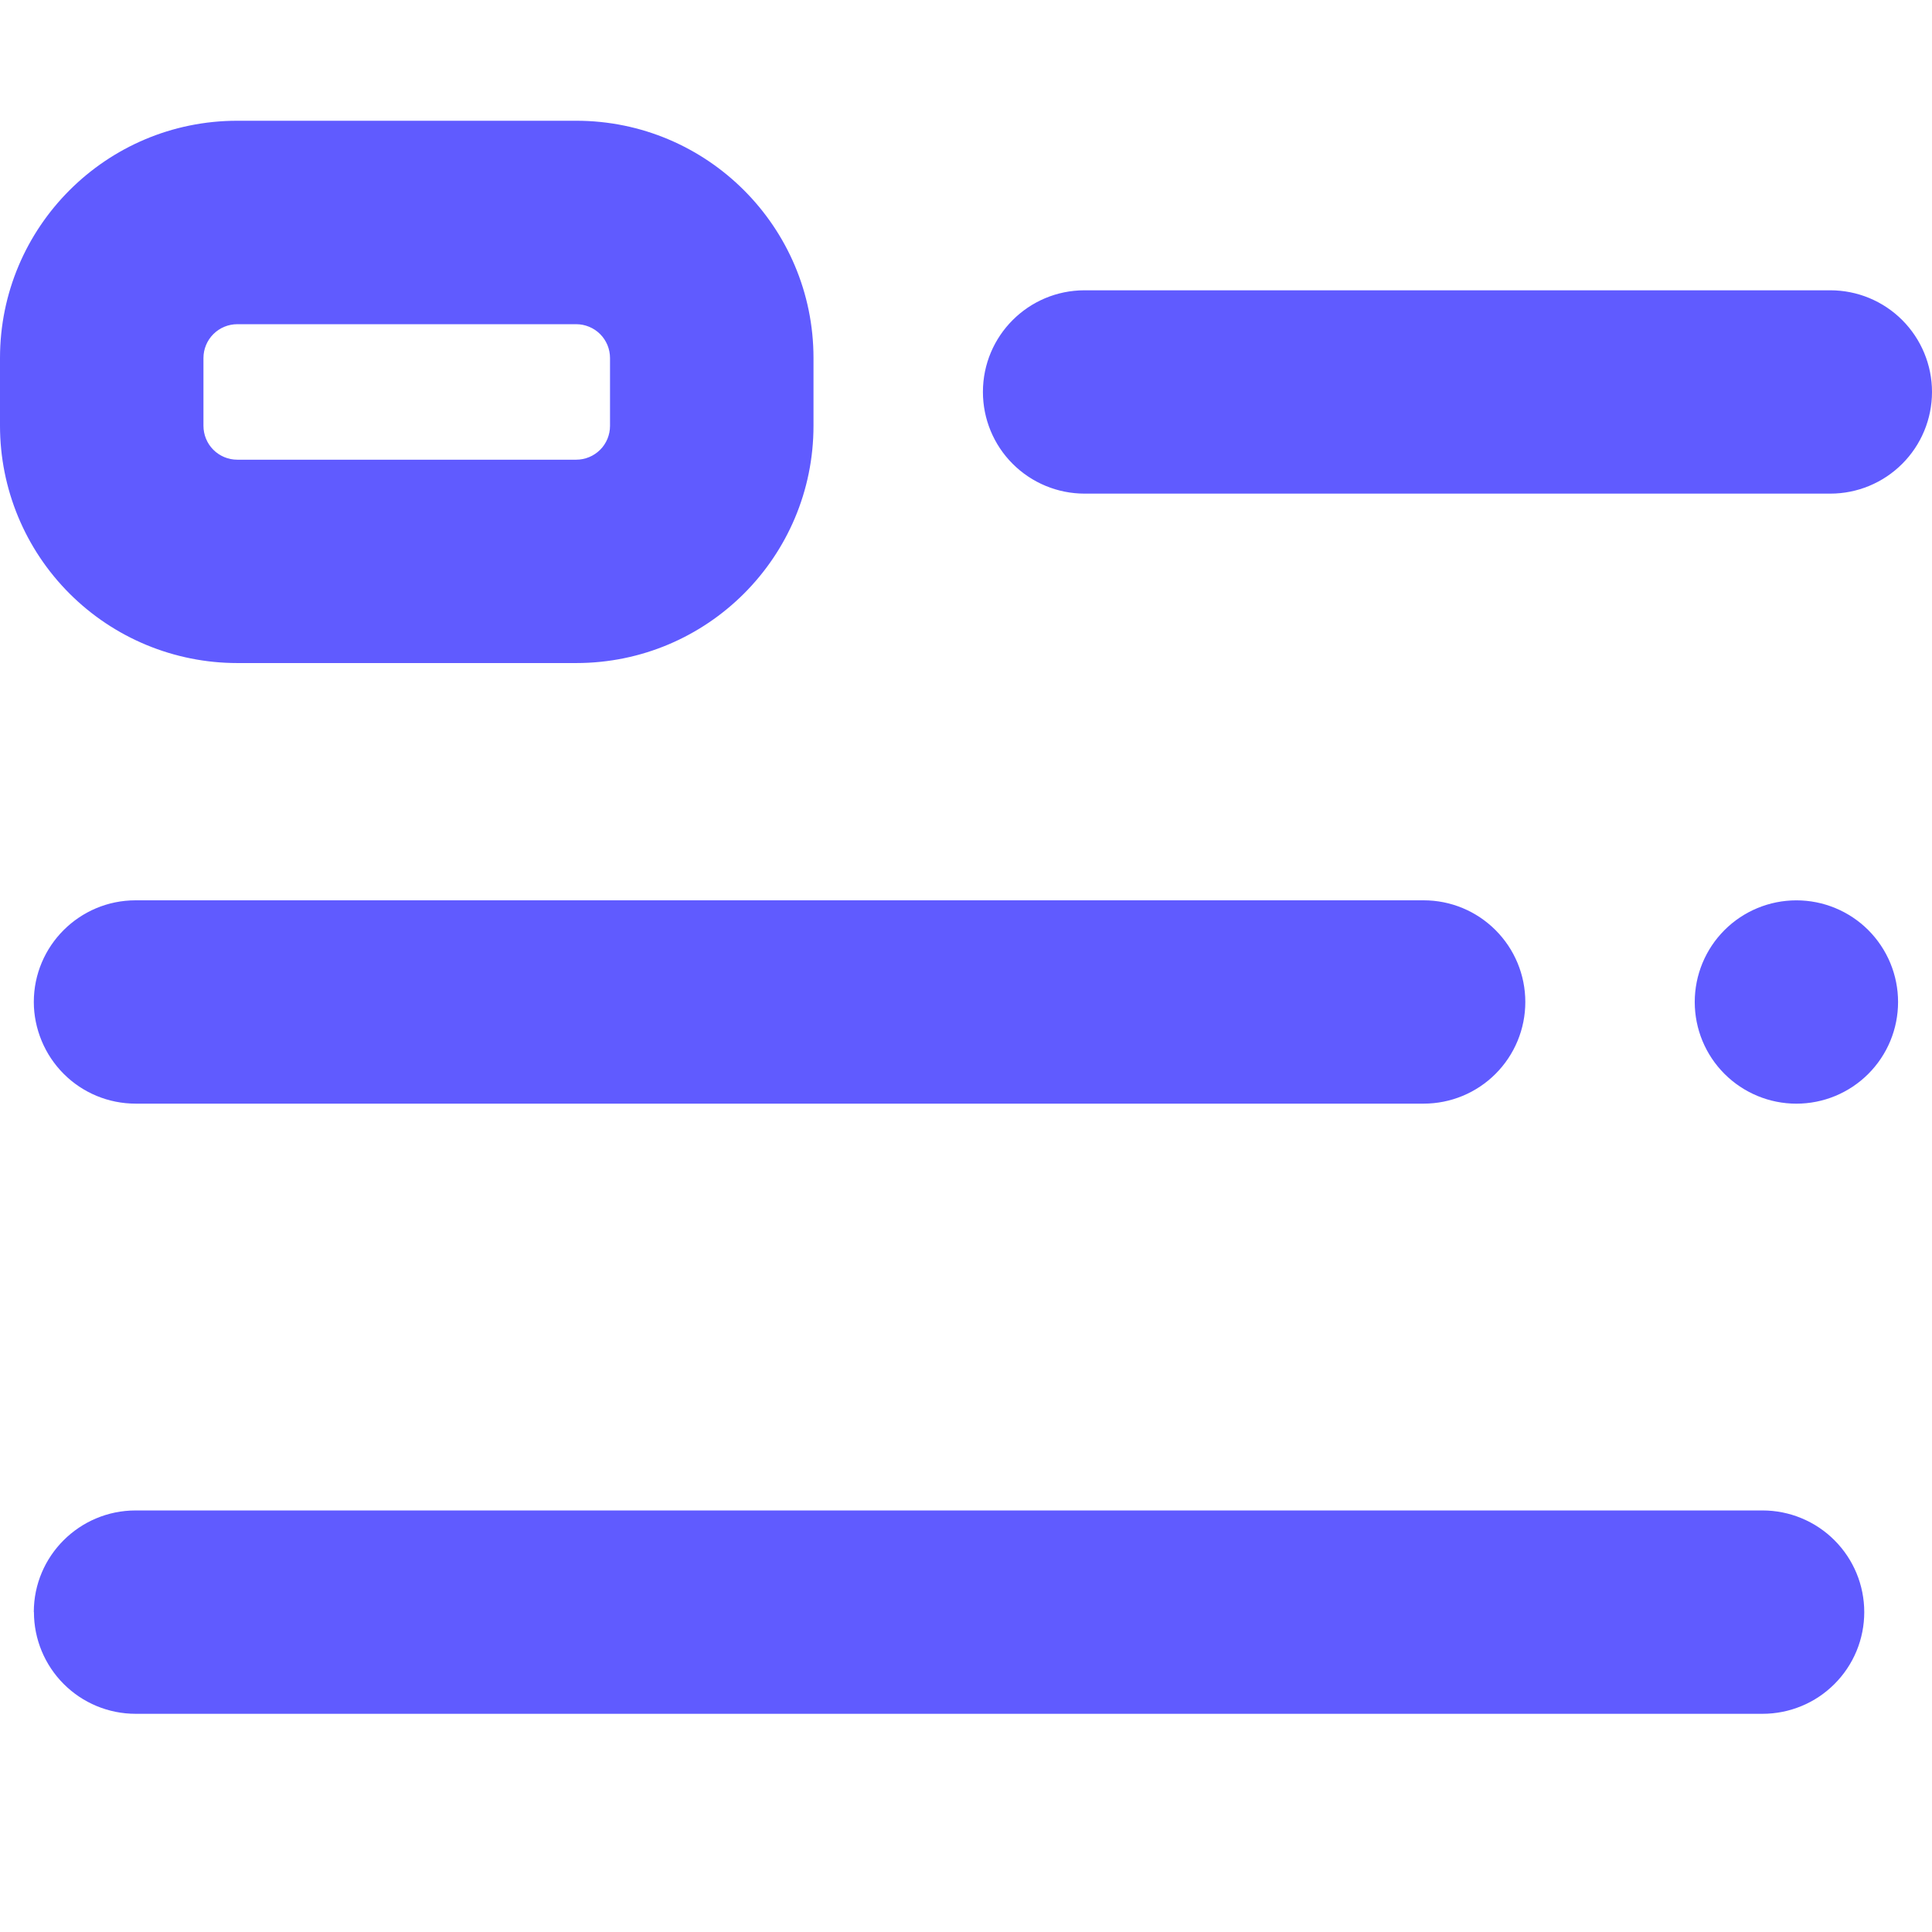 <svg width="62" height="62" viewBox="0 0 62 62" fill="none" xmlns="http://www.w3.org/2000/svg">
<path fill-rule="evenodd" clip-rule="evenodd" d="M0 11.489C0 7.285 3.41 3.875 7.614 3.875H18.491C22.696 3.875 26.106 7.285 26.106 11.489V13.663C26.106 17.872 22.696 21.278 18.491 21.278H7.614C5.595 21.278 3.658 20.475 2.23 19.047C0.802 17.619 0 15.683 0 13.663L0 11.489ZM7.614 10.404C7.472 10.404 7.331 10.432 7.199 10.487C7.068 10.541 6.948 10.621 6.847 10.722C6.746 10.823 6.666 10.943 6.612 11.074C6.557 11.206 6.529 11.347 6.529 11.489V13.663C6.529 13.806 6.557 13.948 6.611 14.08C6.665 14.212 6.745 14.332 6.846 14.433C6.947 14.534 7.066 14.614 7.198 14.669C7.33 14.724 7.472 14.752 7.614 14.752H18.491C18.634 14.752 18.775 14.724 18.907 14.669C19.038 14.615 19.158 14.535 19.259 14.434C19.36 14.334 19.439 14.214 19.494 14.082C19.548 13.951 19.576 13.81 19.576 13.667V11.489C19.576 11.347 19.548 11.206 19.494 11.074C19.439 10.943 19.36 10.823 19.259 10.722C19.158 10.621 19.038 10.541 18.907 10.487C18.775 10.432 18.634 10.404 18.491 10.404H7.614ZM31.543 12.578C31.543 10.776 33.003 9.316 34.805 9.316H58.737C59.603 9.316 60.432 9.659 61.044 10.271C61.656 10.883 62 11.713 62 12.578C62 13.444 61.656 14.274 61.044 14.885C60.432 15.497 59.603 15.841 58.737 15.841H34.805C33.94 15.841 33.11 15.497 32.498 14.885C31.886 14.274 31.543 13.444 31.543 12.578ZM1.085 32.155C1.085 30.353 2.55 28.892 4.352 28.892H45.686C46.115 28.892 46.539 28.976 46.935 29.14C47.331 29.304 47.69 29.545 47.993 29.848C48.296 30.151 48.537 30.51 48.701 30.906C48.865 31.302 48.949 31.726 48.949 32.155C48.949 32.583 48.865 33.008 48.701 33.403C48.537 33.799 48.296 34.159 47.993 34.462C47.69 34.765 47.331 35.005 46.935 35.169C46.539 35.333 46.115 35.417 45.686 35.417H4.352C3.923 35.417 3.499 35.333 3.103 35.169C2.707 35.005 2.347 34.765 2.045 34.462C1.742 34.159 1.501 33.799 1.337 33.403C1.173 33.008 1.085 32.583 1.085 32.155ZM1.085 51.731C1.085 49.933 2.55 48.472 4.352 48.472H56.563C56.992 48.472 57.416 48.557 57.812 48.721C58.208 48.885 58.568 49.125 58.87 49.428C59.173 49.731 59.414 50.091 59.578 50.486C59.742 50.882 59.826 51.307 59.826 51.735C59.826 52.164 59.742 52.588 59.578 52.984C59.414 53.38 59.173 53.739 58.87 54.042C58.568 54.345 58.208 54.586 57.812 54.749C57.416 54.913 56.992 54.998 56.563 54.998H4.352C3.486 54.998 2.656 54.654 2.045 54.042C1.433 53.43 1.089 52.6 1.089 51.735L1.085 51.731Z" fill="#605BFF"/>
<path d="M57.648 35.418C58.077 35.418 58.501 35.334 58.897 35.17C59.293 35.006 59.653 34.765 59.956 34.462C60.258 34.16 60.499 33.8 60.663 33.404C60.827 33.008 60.911 32.584 60.911 32.155C60.911 31.727 60.827 31.303 60.663 30.907C60.499 30.511 60.258 30.151 59.956 29.848C59.653 29.545 59.293 29.305 58.897 29.141C58.501 28.977 58.077 28.893 57.648 28.893C56.783 28.893 55.953 29.236 55.341 29.848C54.729 30.46 54.386 31.29 54.386 32.155C54.386 33.021 54.729 33.851 55.341 34.462C55.953 35.074 56.783 35.418 57.648 35.418Z" fill="#605BFF"/>
</svg>
